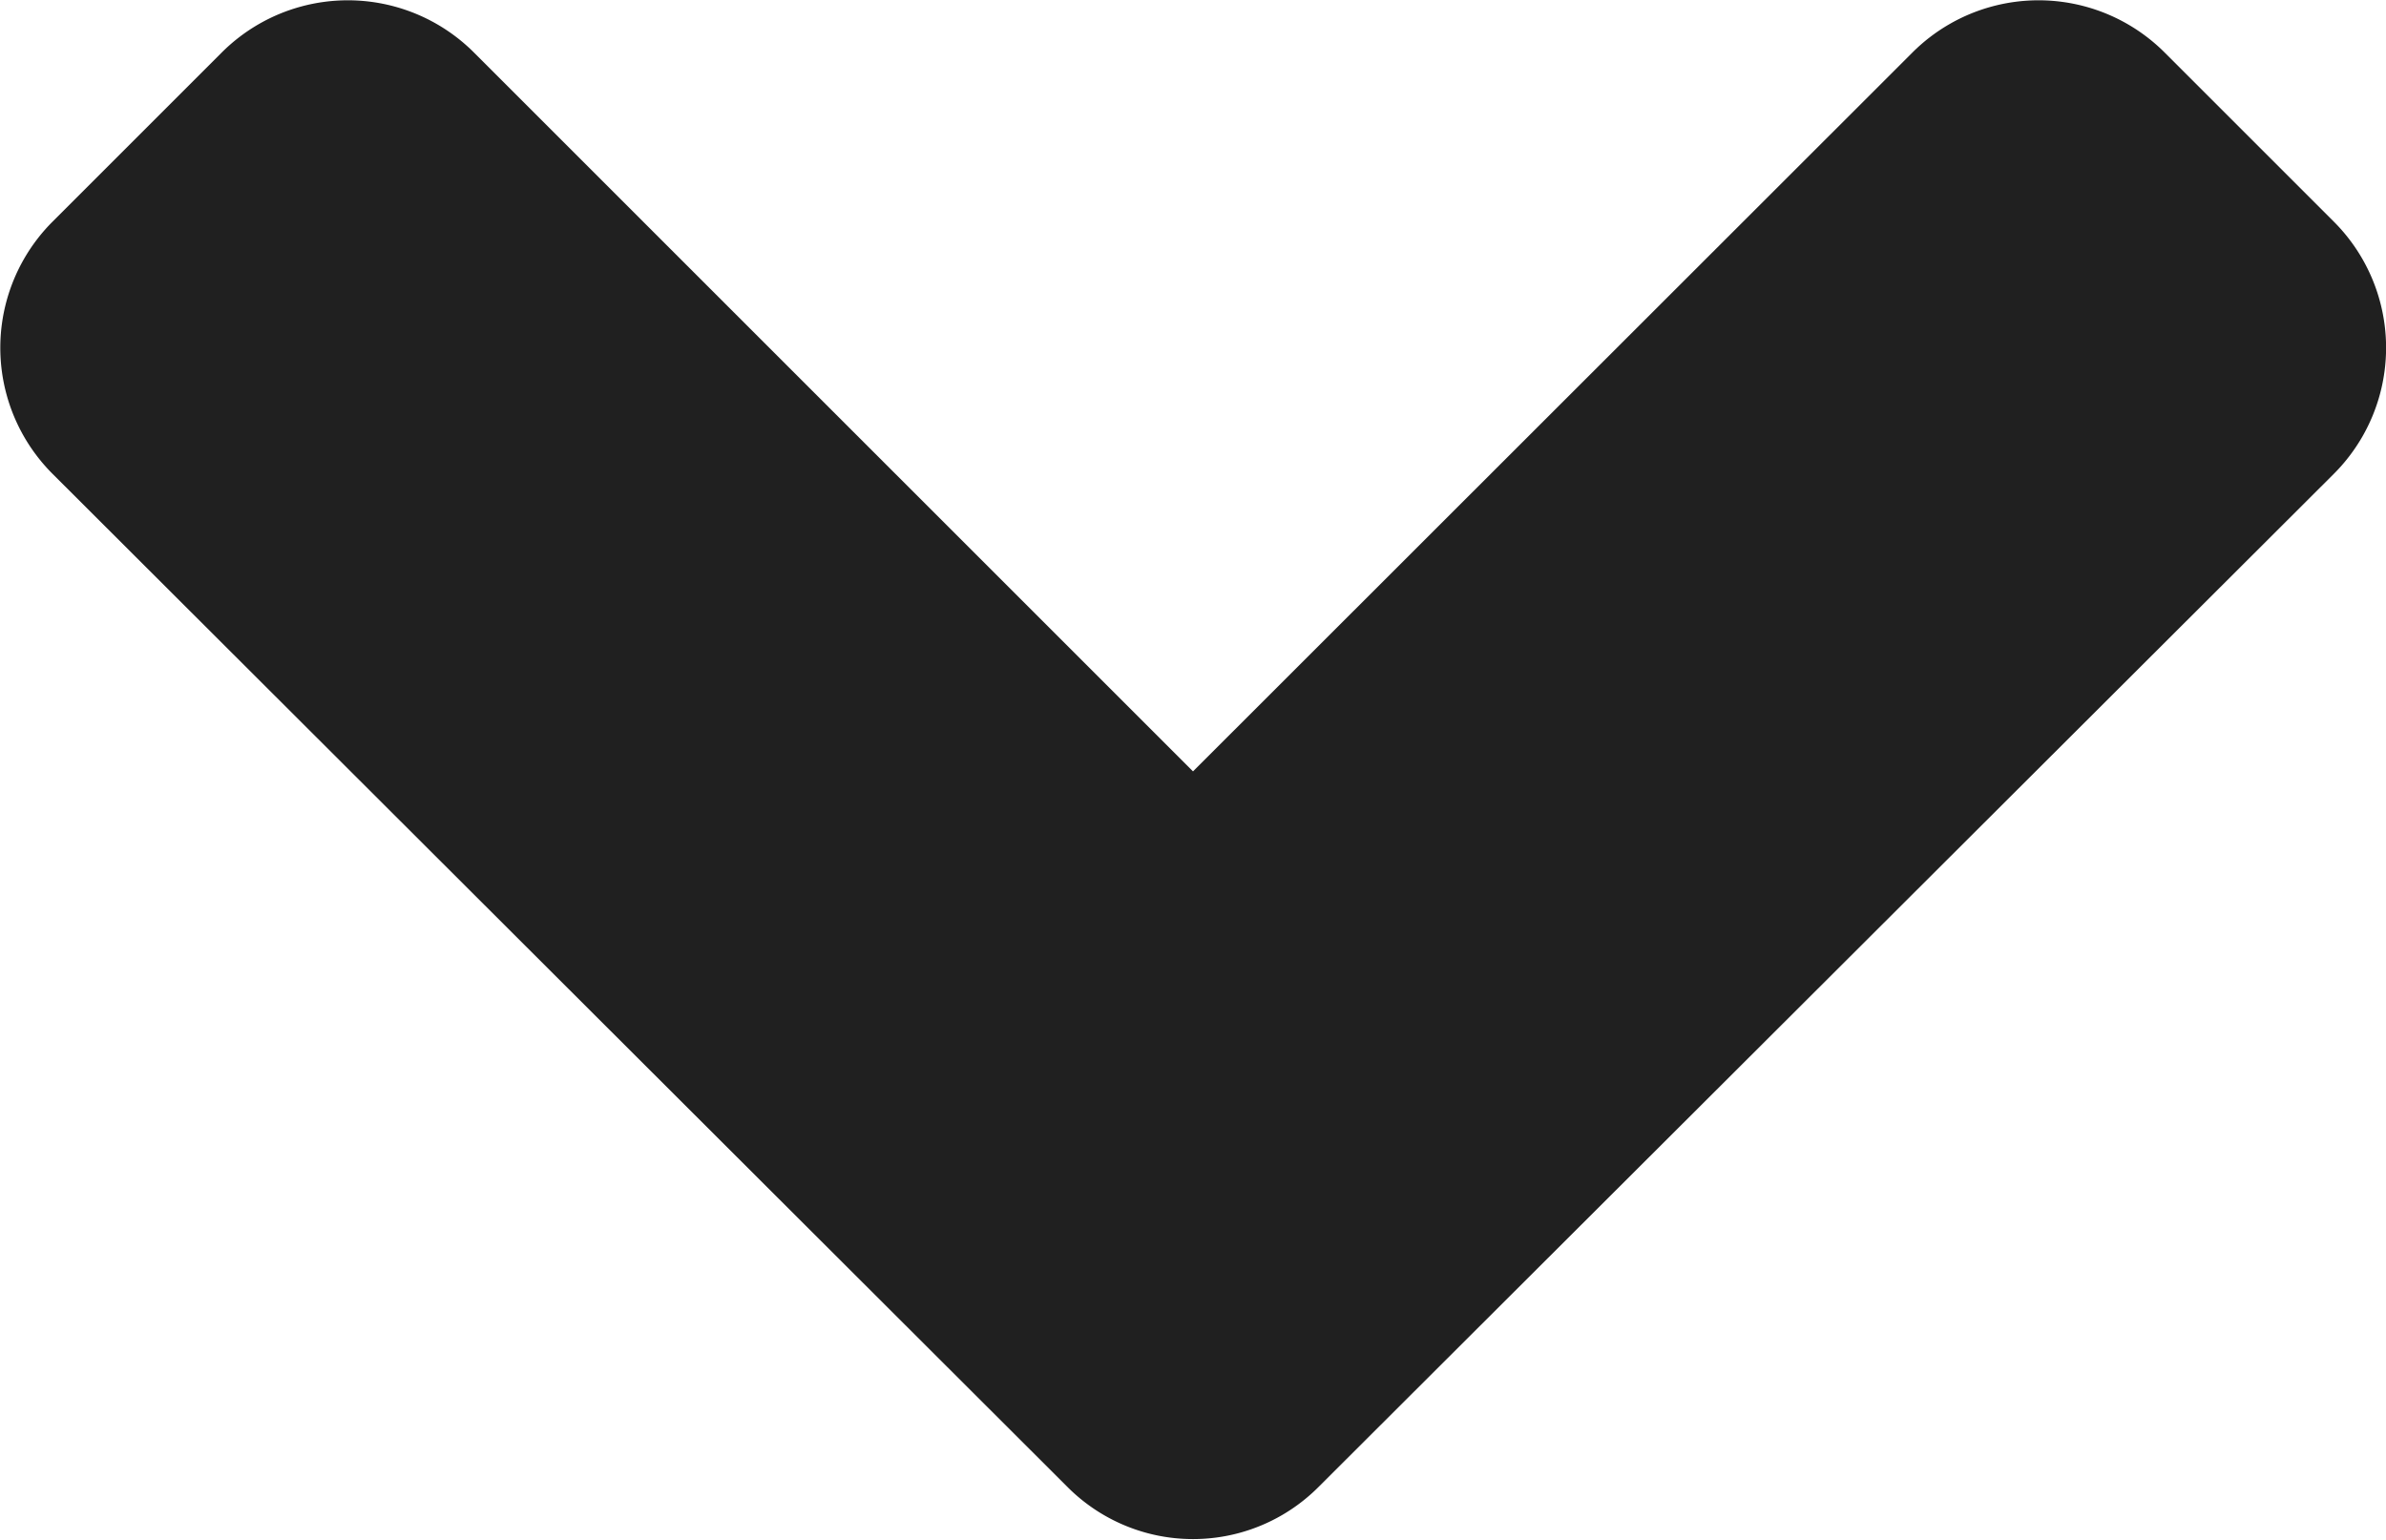 <svg xmlns="http://www.w3.org/2000/svg" width="6.194" height="4" viewBox="0 0 6.194 4">
  <path id="Icon_awesome-angle-down" data-name="Icon awesome-angle-down" d="M2.766,14.6.133,11.971a.463.463,0,0,1,0-.656l.438-.438a.463.463,0,0,1,.656,0l1.866,1.866L4.96,10.877a.463.463,0,0,1,.656,0l.438.438a.463.463,0,0,1,0,.656L3.42,14.6A.46.46,0,0,1,2.766,14.6Z" transform="translate(0.004 -10.74)" fill="#202020"/>
</svg>
